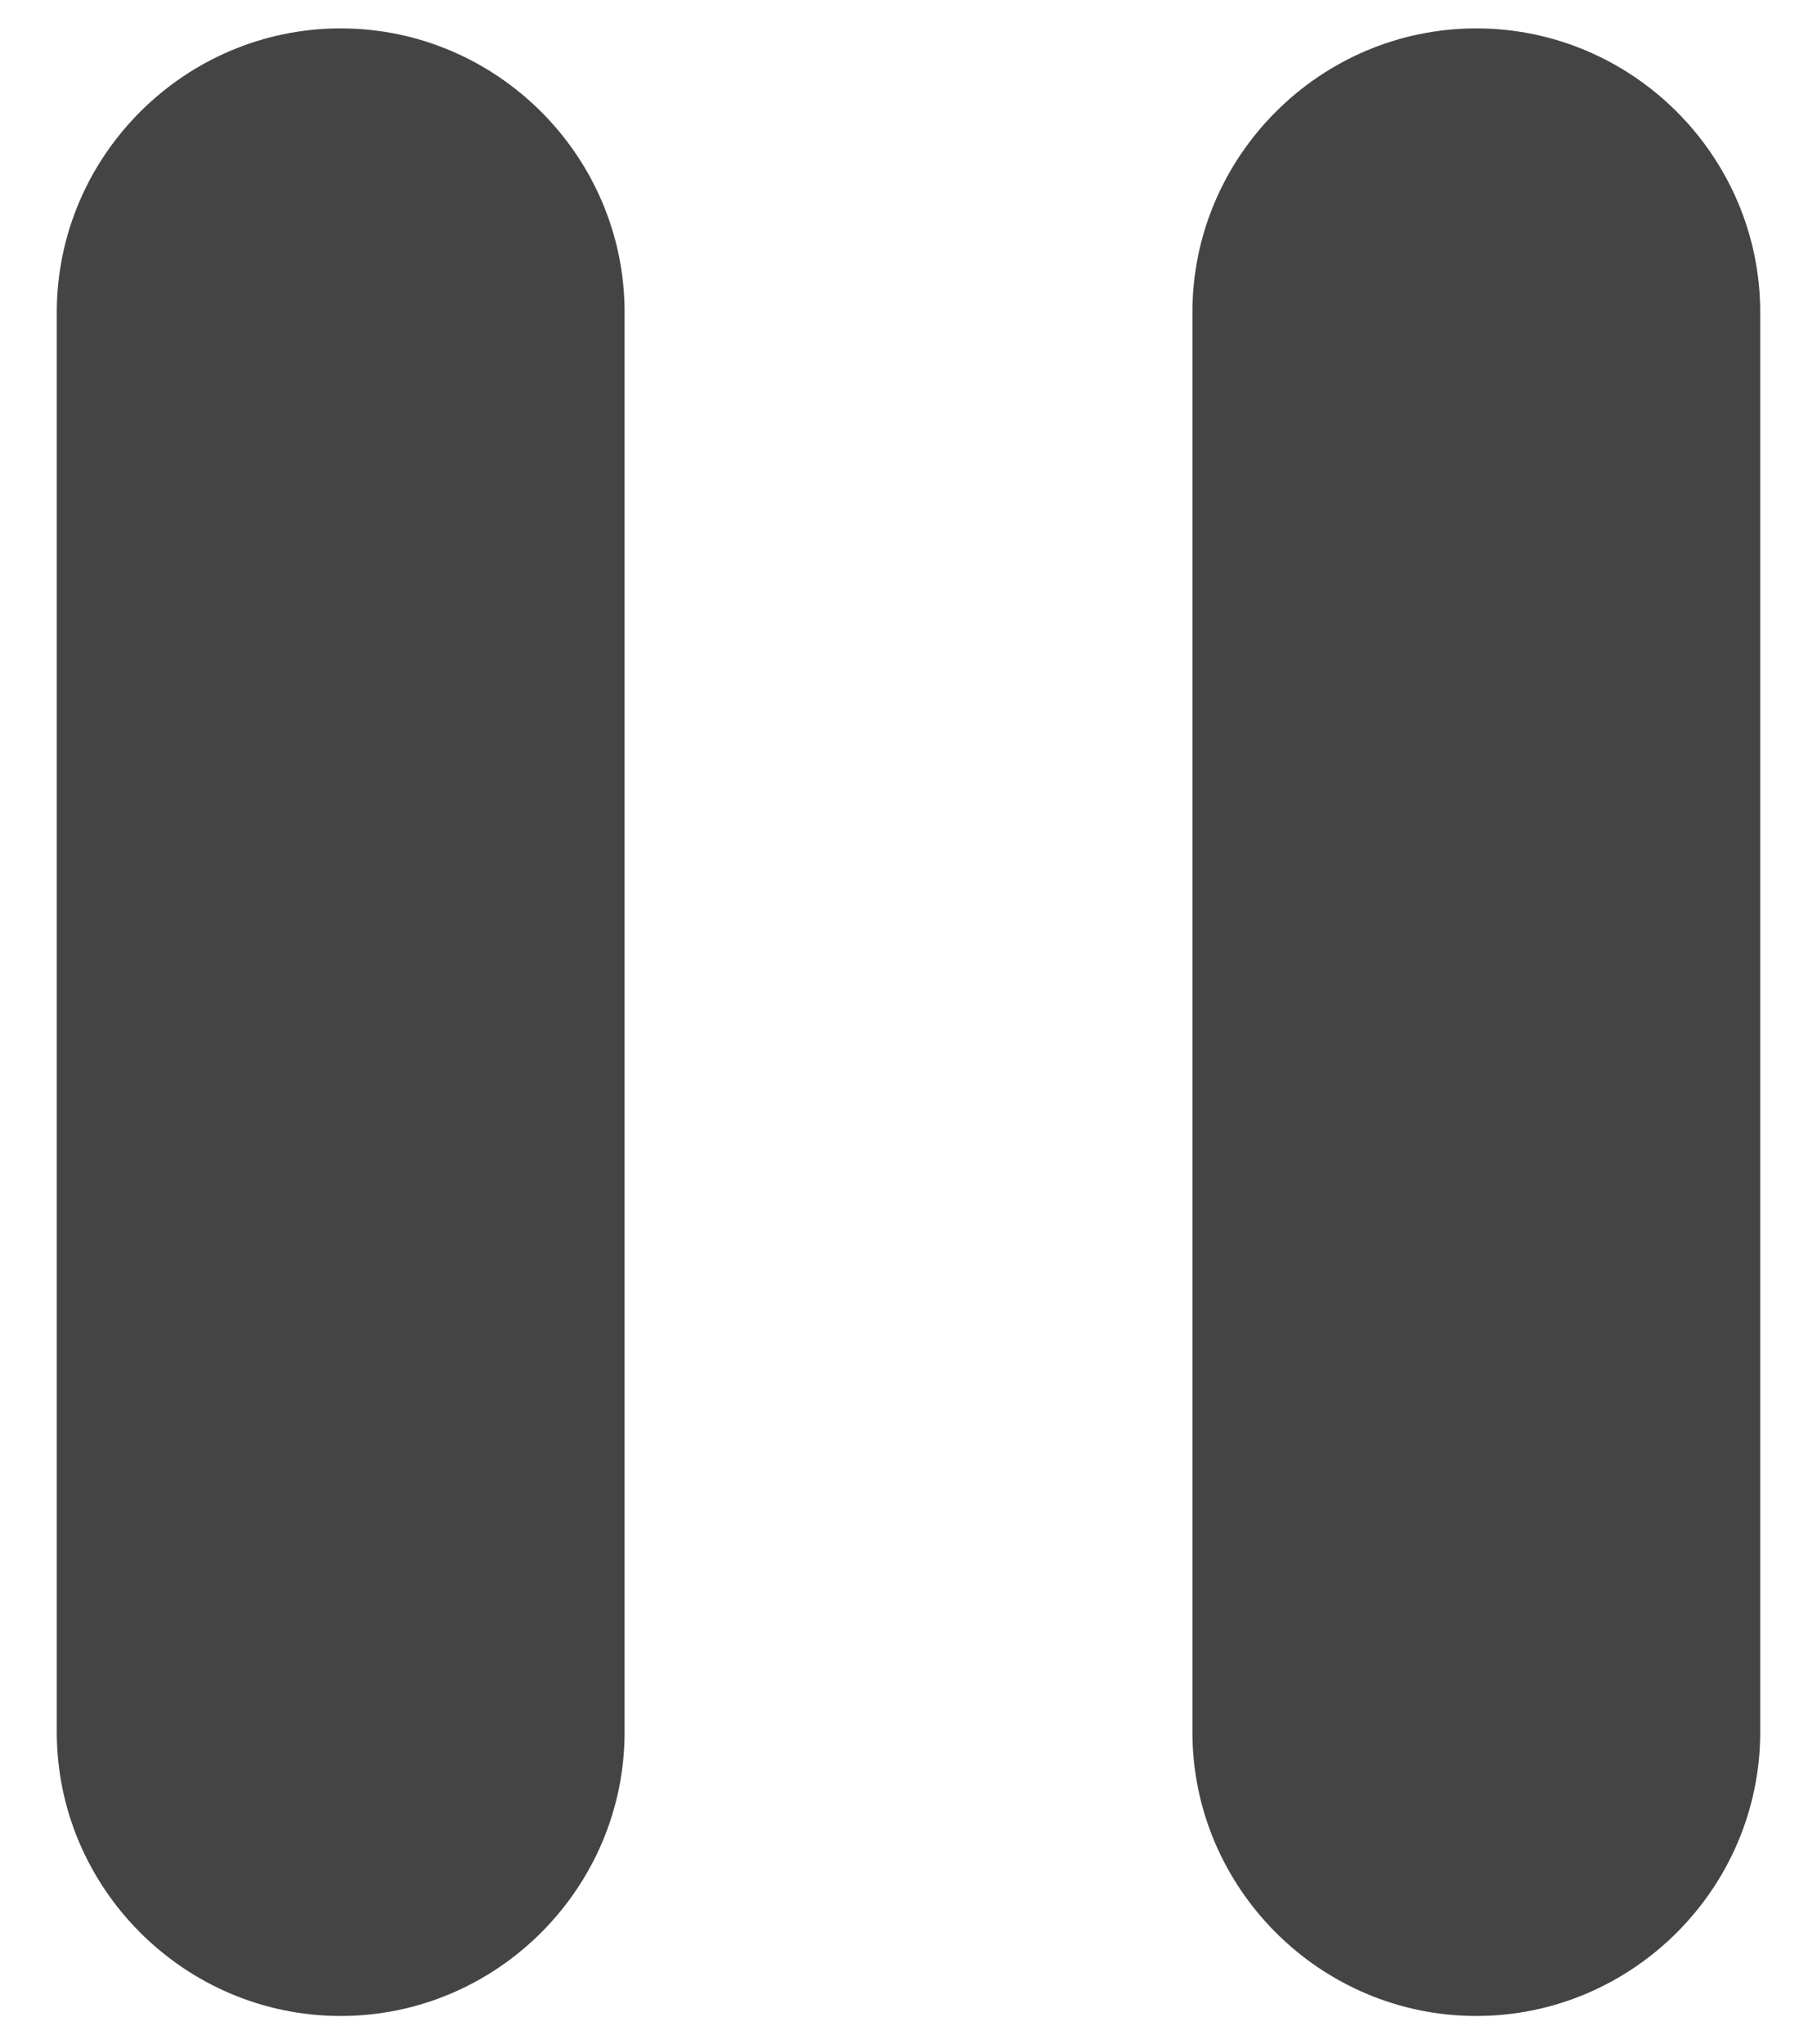 <svg width="16" height="18" viewBox="0 0 16 18" fill="none" xmlns="http://www.w3.org/2000/svg">
<!-- <path d="M3 17.75C4.375 17.75 5.5 16.625 5.5 15.25V2.75C5.5 1.375 4.375 0.25 3 0.25C1.625 0.25 0.5 1.375 0.5 2.75V15.25C0.5 16.625 1.625 17.75 3 17.75ZM10.5 2.75V15.25C10.5 16.625 11.625 17.75 13 17.75C14.375 17.75 15.5 16.625 15.5 15.25V2.75C15.5 1.375 14.375 0.25 13 0.25C11.625 0.25 10.5 1.375 10.5 2.75Z" fill="#AEAEAE"/> -->
<path d="M3 17.75C4.375 17.75 5.5 16.625 5.5 15.25V2.75C5.5 1.375 4.375 0.25 3 0.25C1.625 0.25 0.5 1.375 0.5 2.75V15.25C0.5 16.625 1.625 17.75 3 17.75ZM10.5 2.75V15.25C10.5 16.625 11.625 17.75 13 17.75C14.375 17.75 15.5 16.625 15.5 15.25V2.75C15.5 1.375 14.375 0.25 13 0.25C11.625 0.25 10.5 1.375 10.5 2.75Z" fill="#444"/>

</svg>
